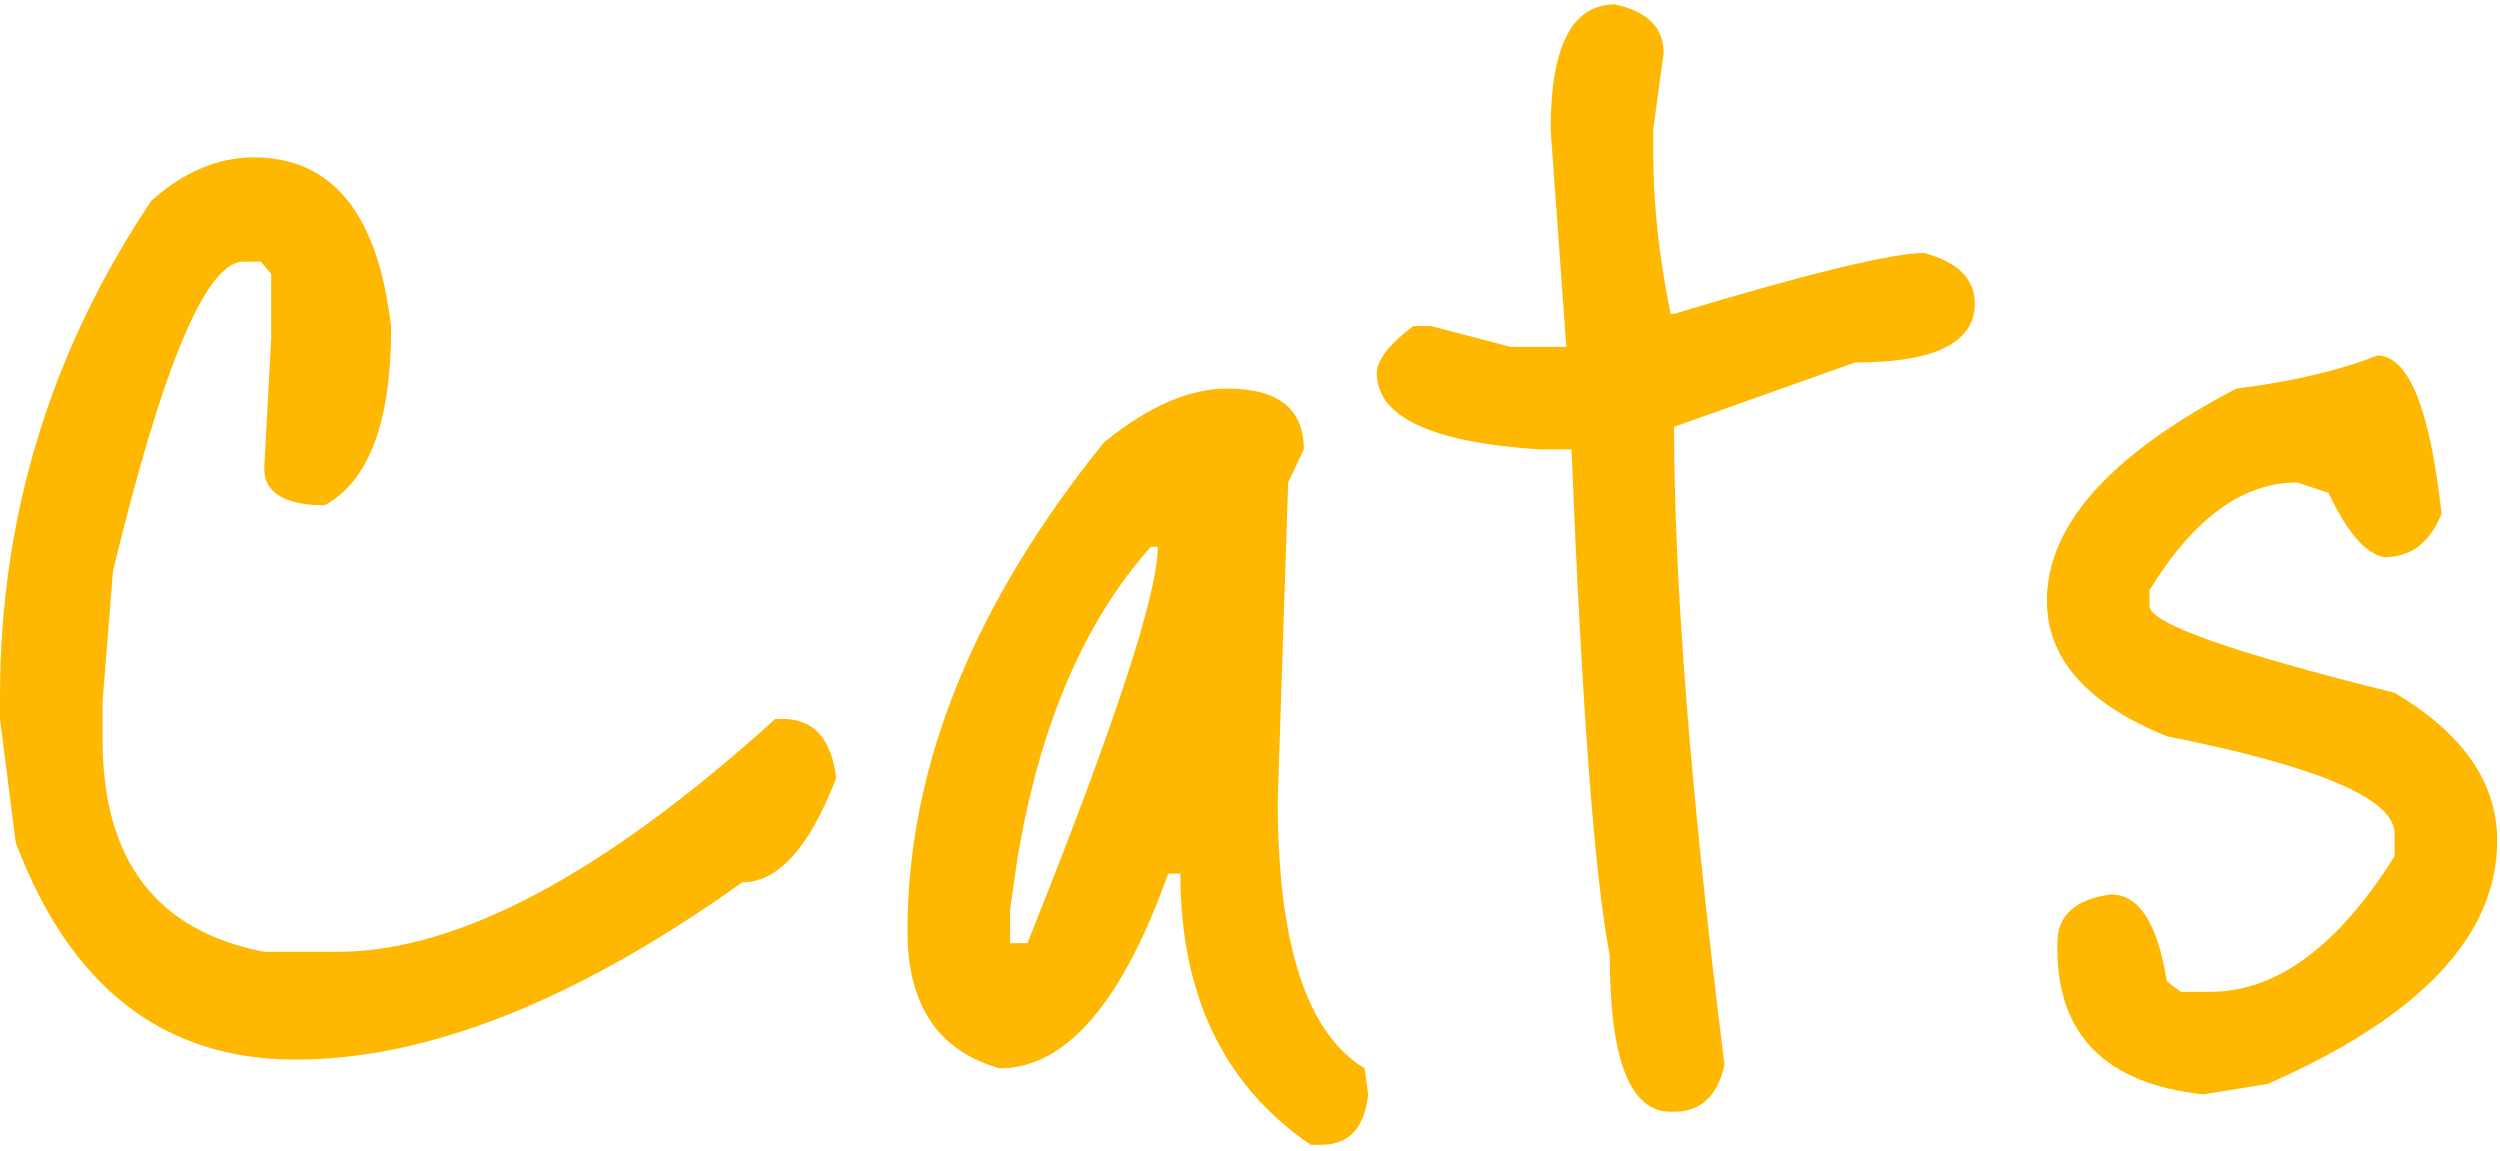 <svg width="302" height="139" viewBox="0 0 302 139" fill="none" xmlns="http://www.w3.org/2000/svg">
<path d="M30.66 19.01C40.18 19.01 45.71 25.87 47.25 39.59C47.25 50.93 44.59 58.07 39.27 61.01H38.01C33.95 60.73 31.92 59.26 31.92 56.6L32.76 40.85V33.08L31.5 31.61H29.4C24.92 31.61 19.67 44.07 13.65 68.99L12.39 84.74V89.36C12.39 103.92 18.9 112.46 31.92 114.98H40.74C55.3 114.98 72.94 105.6 93.66 86.84H94.5C98.28 86.84 100.45 89.22 101.01 93.98C97.79 102.38 94.01 106.58 89.67 106.58C69.65 120.86 51.66 128 35.7 128C19.74 128 8.47 119.25 1.89 101.75L0 86.84V84.11C0 62.41 6.09 42.46 18.27 24.26C22.19 20.76 26.32 19.01 30.66 19.01Z" fill="#FFB802"/>
<path d="M148.26 46.94C154.42 46.94 157.5 49.39 157.5 54.29L155.61 58.28L154.35 96.71C154.35 114.07 157.85 124.85 164.85 129.05L165.27 132.2C164.85 136.26 162.96 138.29 159.6 138.29H158.34C147.84 131.15 142.59 120.23 142.59 105.53H141.12C135.52 121.21 128.73 129.05 120.75 129.05C113.33 126.95 109.62 121.42 109.62 112.46C109.62 92.72 117.53 73.05 133.35 53.45C138.67 49.11 143.64 46.94 148.26 46.94ZM122.85 104.06L122.01 109.94V113.93H124.11C134.61 87.75 139.86 71.79 139.86 66.05H139.02C130.9 75.15 125.51 87.82 122.85 104.06Z" fill="#FFB802"/>
<path d="M195.088 0.53C199.008 1.37 200.968 3.33 200.968 6.41L199.708 15.65V18.38C199.708 24.54 200.408 31.05 201.808 37.91H202.228C218.468 33.01 228.548 30.56 232.468 30.56C236.528 31.68 238.558 33.71 238.558 36.65C238.558 41.41 233.728 43.79 224.068 43.79L202.228 51.56C202.228 70.46 204.258 96.15 208.318 128.63C207.478 132.41 205.448 134.3 202.228 134.3H201.808C196.908 134.3 194.458 128 194.458 115.4C192.638 106.02 191.098 85.65 189.838 54.29H186.058C172.898 53.45 166.318 50.37 166.318 45.05C166.318 43.51 167.788 41.62 170.728 39.38H172.828L182.488 41.9H189.208L187.318 15.65C187.318 5.57 189.908 0.53 195.088 0.53Z" fill="#FFB802"/>
<path d="M287.167 42.95C290.947 42.95 293.537 49.32 294.937 62.06C293.537 65.56 291.227 67.31 288.007 67.31C285.767 66.89 283.527 64.3 281.287 59.54L277.507 58.28C270.927 58.28 264.977 62.62 259.657 71.3V73.19C259.657 75.29 269.527 78.79 289.267 83.69C297.527 88.59 301.657 94.54 301.657 101.54C301.657 113.02 292.417 122.82 273.937 130.94L266.167 132.2C254.407 130.94 248.527 125.06 248.527 114.56V113.93C248.527 110.57 250.697 108.61 255.037 108.05C258.397 108.05 260.637 111.55 261.757 118.55L263.437 119.81H267.007C274.987 119.81 282.407 114.35 289.267 103.43V100.7C289.267 96.5 280.097 92.58 261.757 88.94C252.097 85.02 247.267 79.56 247.267 72.56C247.267 63.46 254.897 54.92 270.157 46.94C276.877 46.1 282.547 44.77 287.167 42.95Z" fill="#FFB802"/>
</svg>
